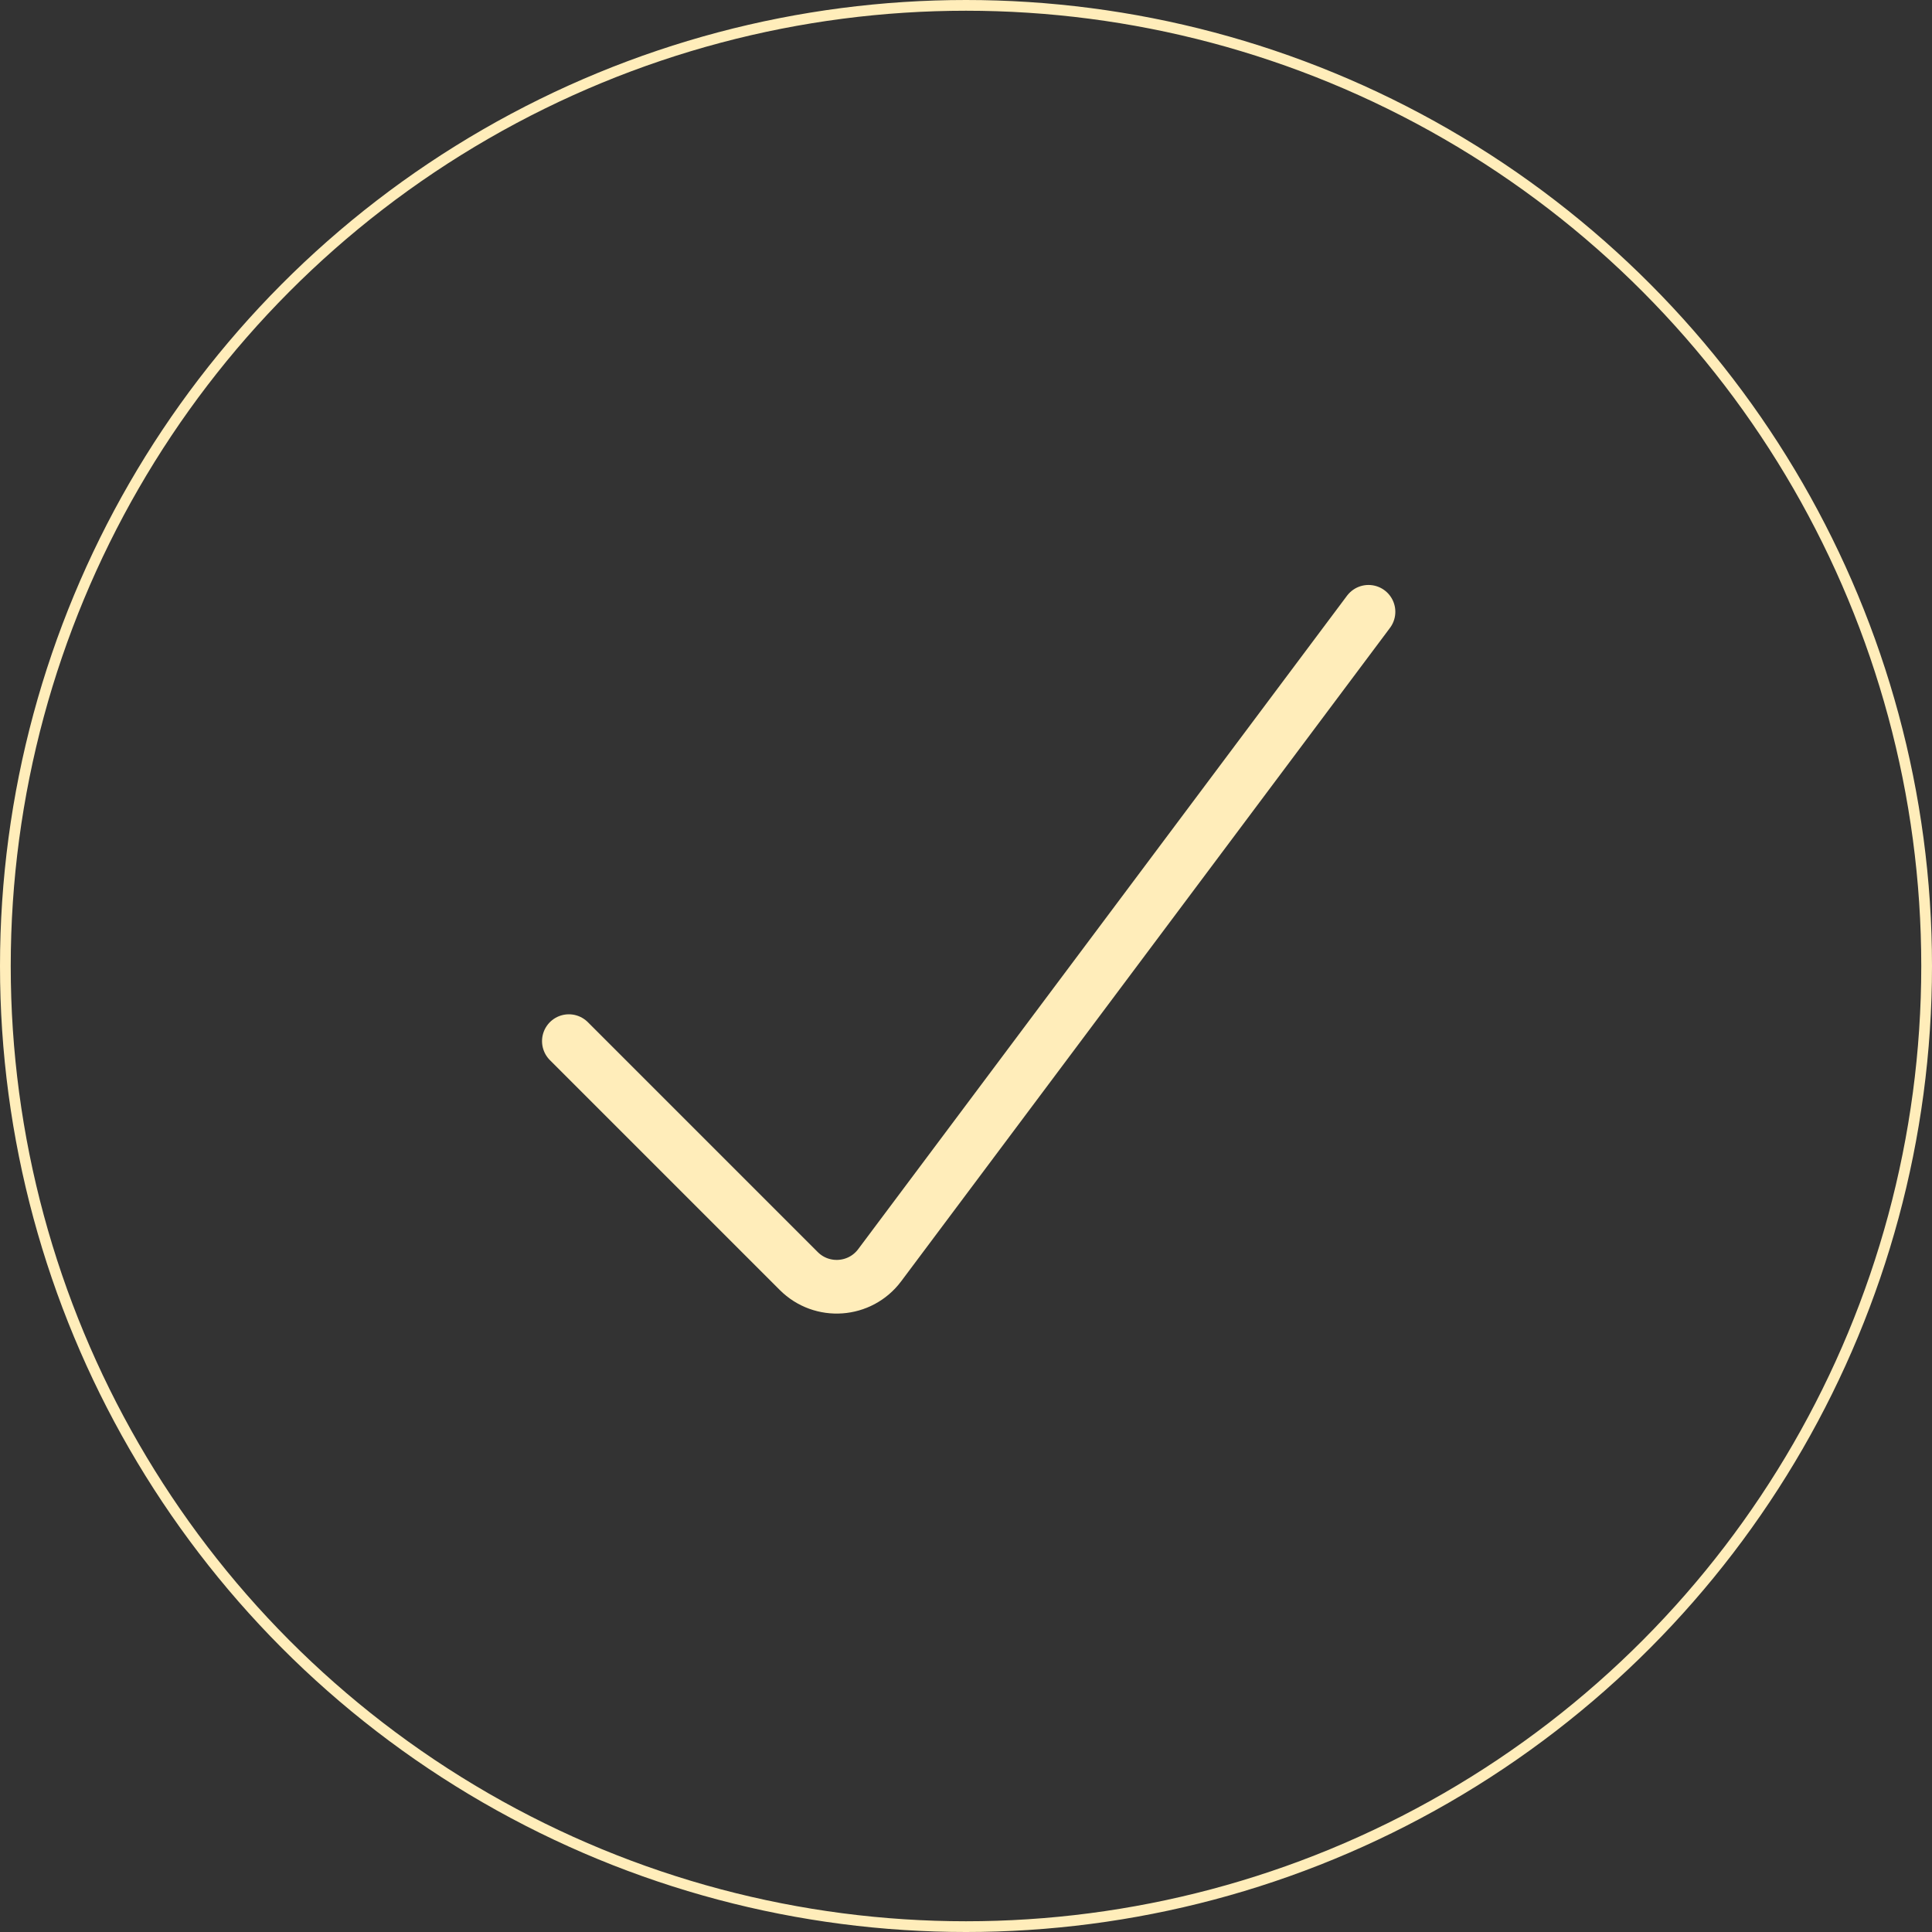<svg width="180" height="180" viewBox="0 0 180 180" fill="none" xmlns="http://www.w3.org/2000/svg">
<rect x="0" y="0" width="180" height="180" fill="#333333" stroke="none"/>
<circle cx="90" cy="90" r="89.5" stroke="#FFEDBA"/>
<path d="M53 97L74.418 118.418C76.572 120.572 80.133 120.316 81.958 117.878L127.5 57" stroke="#FFEDBA" stroke-width="5" stroke-linecap="round"/>
</svg>
